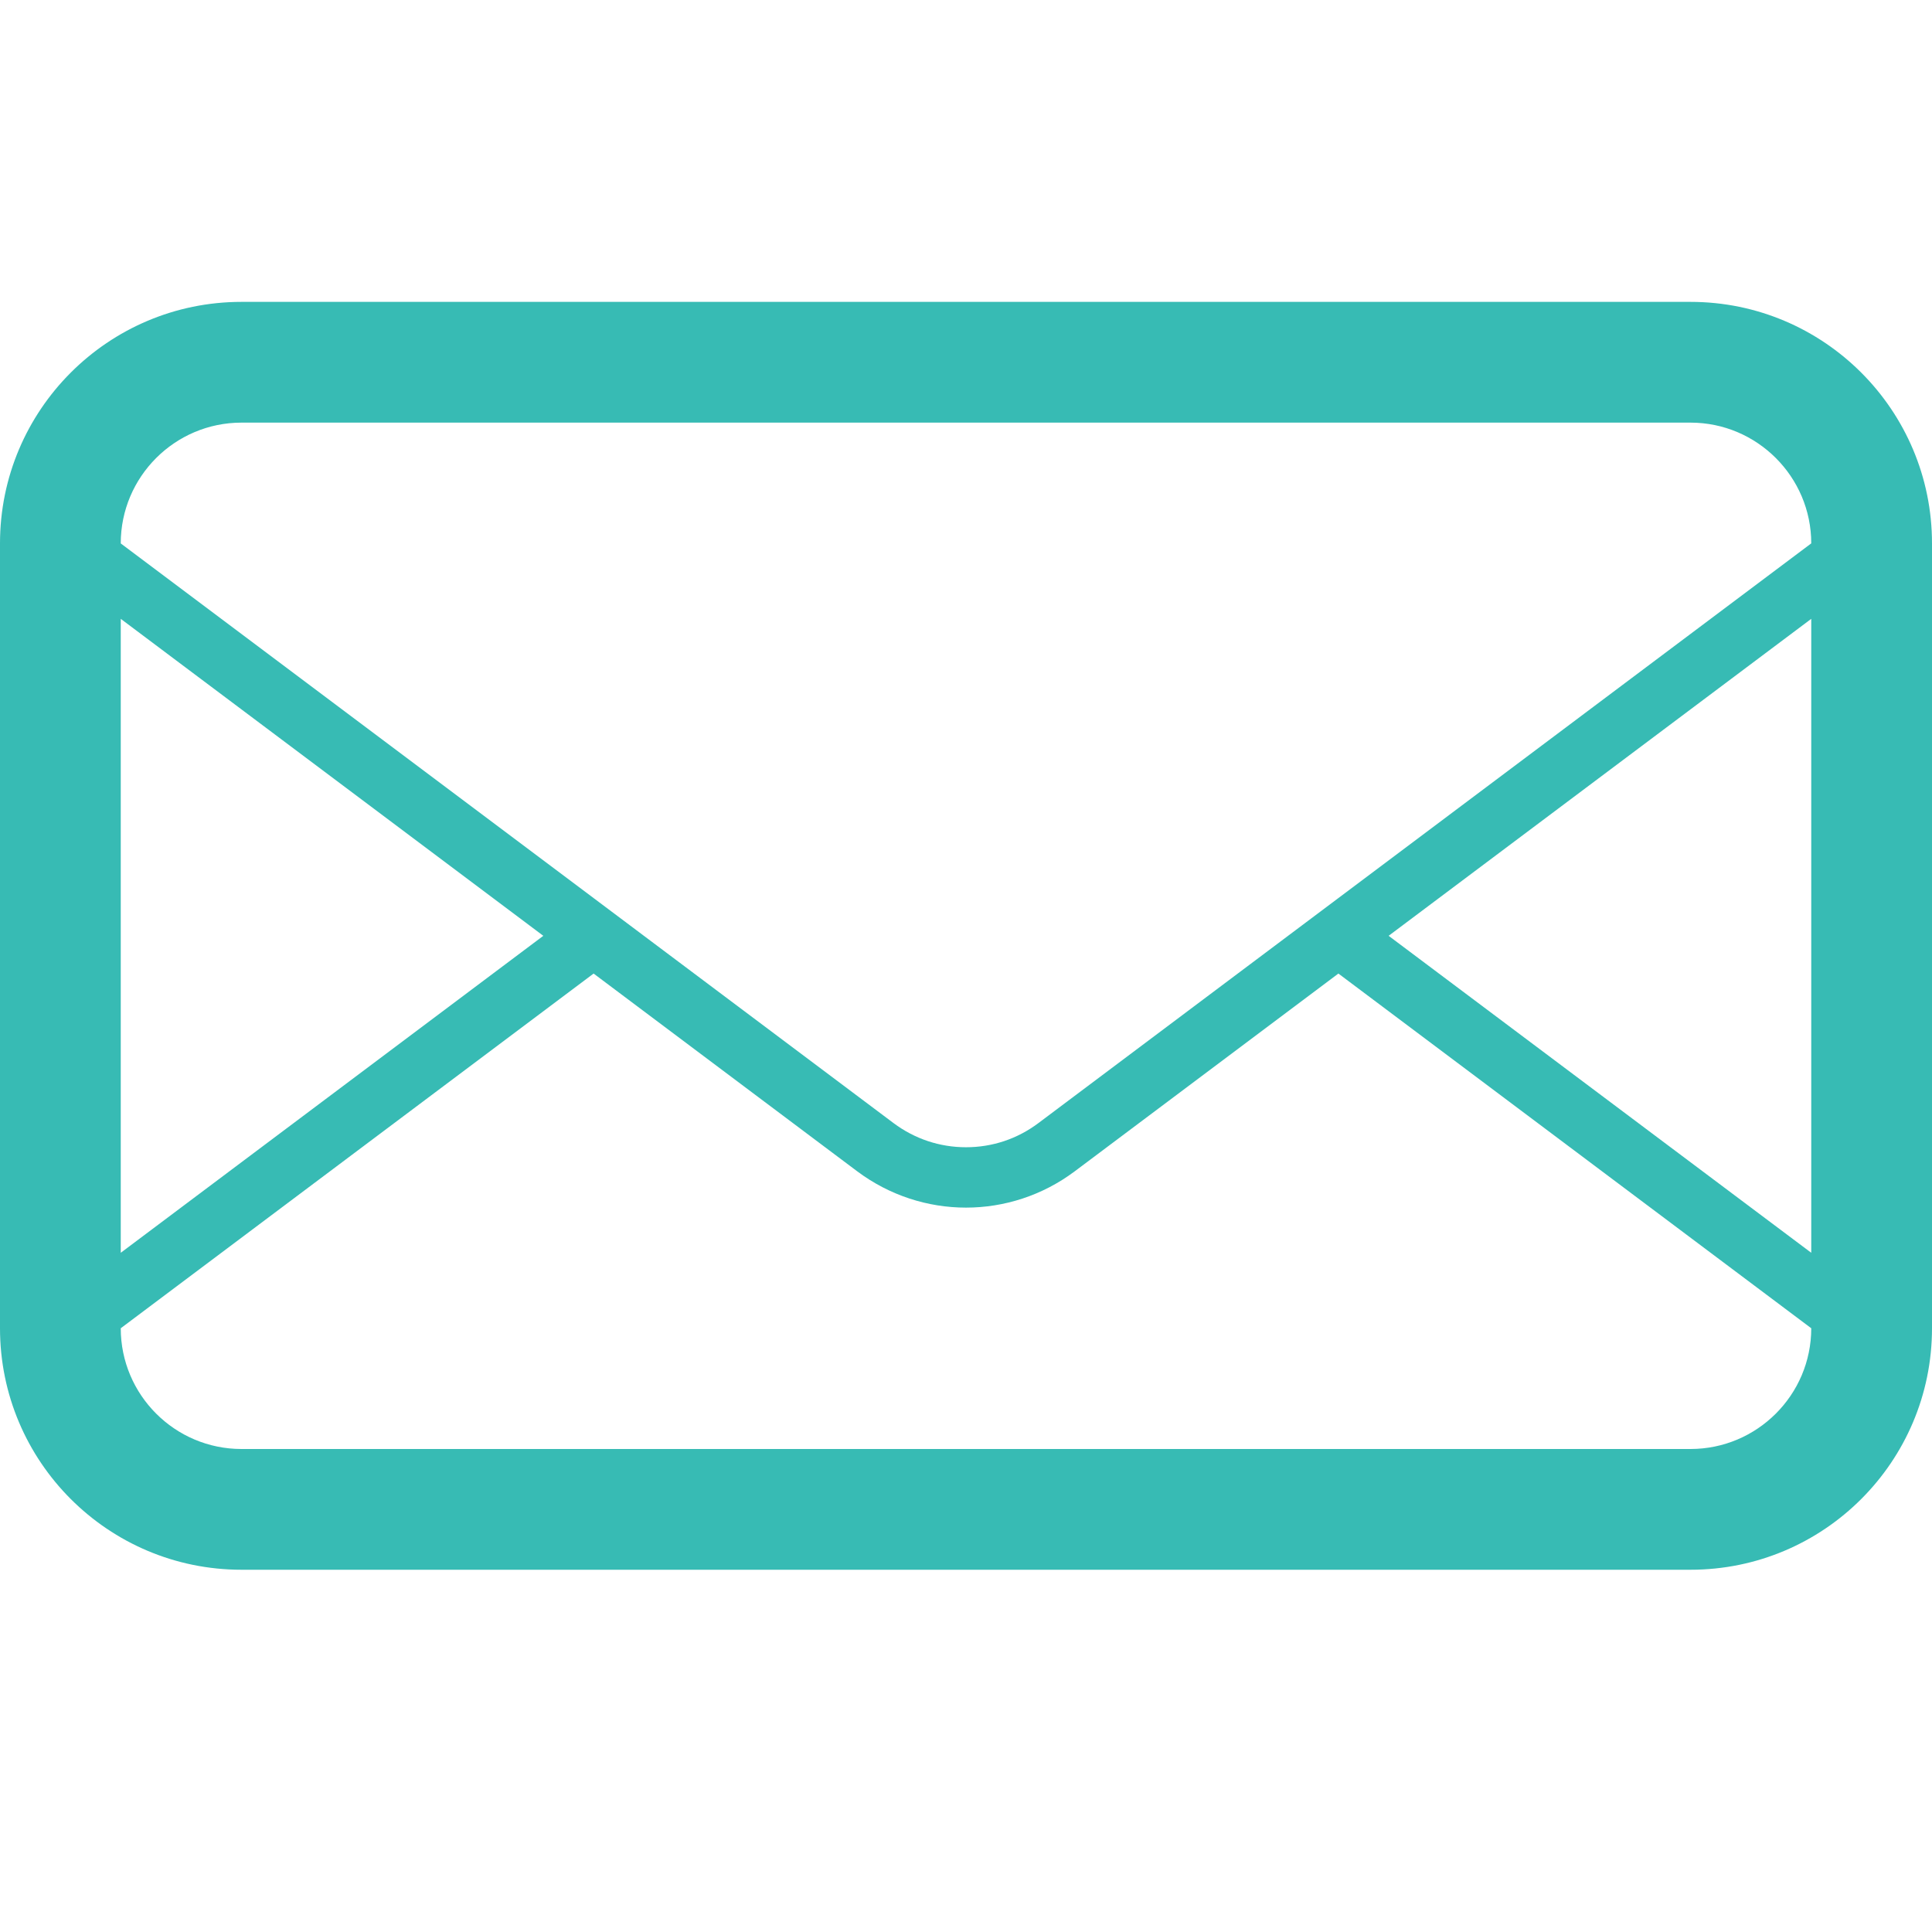<?xml version="1.0" ?><!DOCTYPE svg  PUBLIC '-//W3C//DTD SVG 1.1//EN'  'http://www.w3.org/Graphics/SVG/1.1/DTD/svg11.dtd'><svg enable-background="new 0 0 32 32" height="32px" id="Layer_1" version="1.1" viewBox="0 0 32 32" width="32px" xml:space="preserve" xmlns="http://www.w3.org/2000/svg" xmlns:xlink="http://www.w3.org/1999/xlink"><path d="M28,5H4C1.791,5,0,6.792,0,9v13c0,2.209,1.791,4,4,4h24c2.209,0,4-1.791,4-4V9  C32,6.792,30.209,5,28,5z M2,10.25l6.999,5.25L2,20.75V10.25z M30,22c0,1.104-0.898,2-2,2H4c-1.103,0-2-0.896-2-2l7.832-5.875  l4.368,3.277c0.533,0.398,1.166,0.6,1.8,0.6c0.633,0,1.266-0.201,1.799-0.6l4.369-3.277L30,22L30,22z M30,20.75l-7-5.25l7-5.25  V20.75z M17.199,18.602c-0.349,0.262-0.763,0.4-1.199,0.4c-0.436,0-0.851-0.139-1.2-0.4L10.665,15.5l-0.833-0.625L2,9.001V9  c0-1.103,0.897-2,2-2h24c1.102,0,2,0.897,2,2L17.199,18.602z" fill="rgb(55, 187, 180)" id="mail"/></svg>
